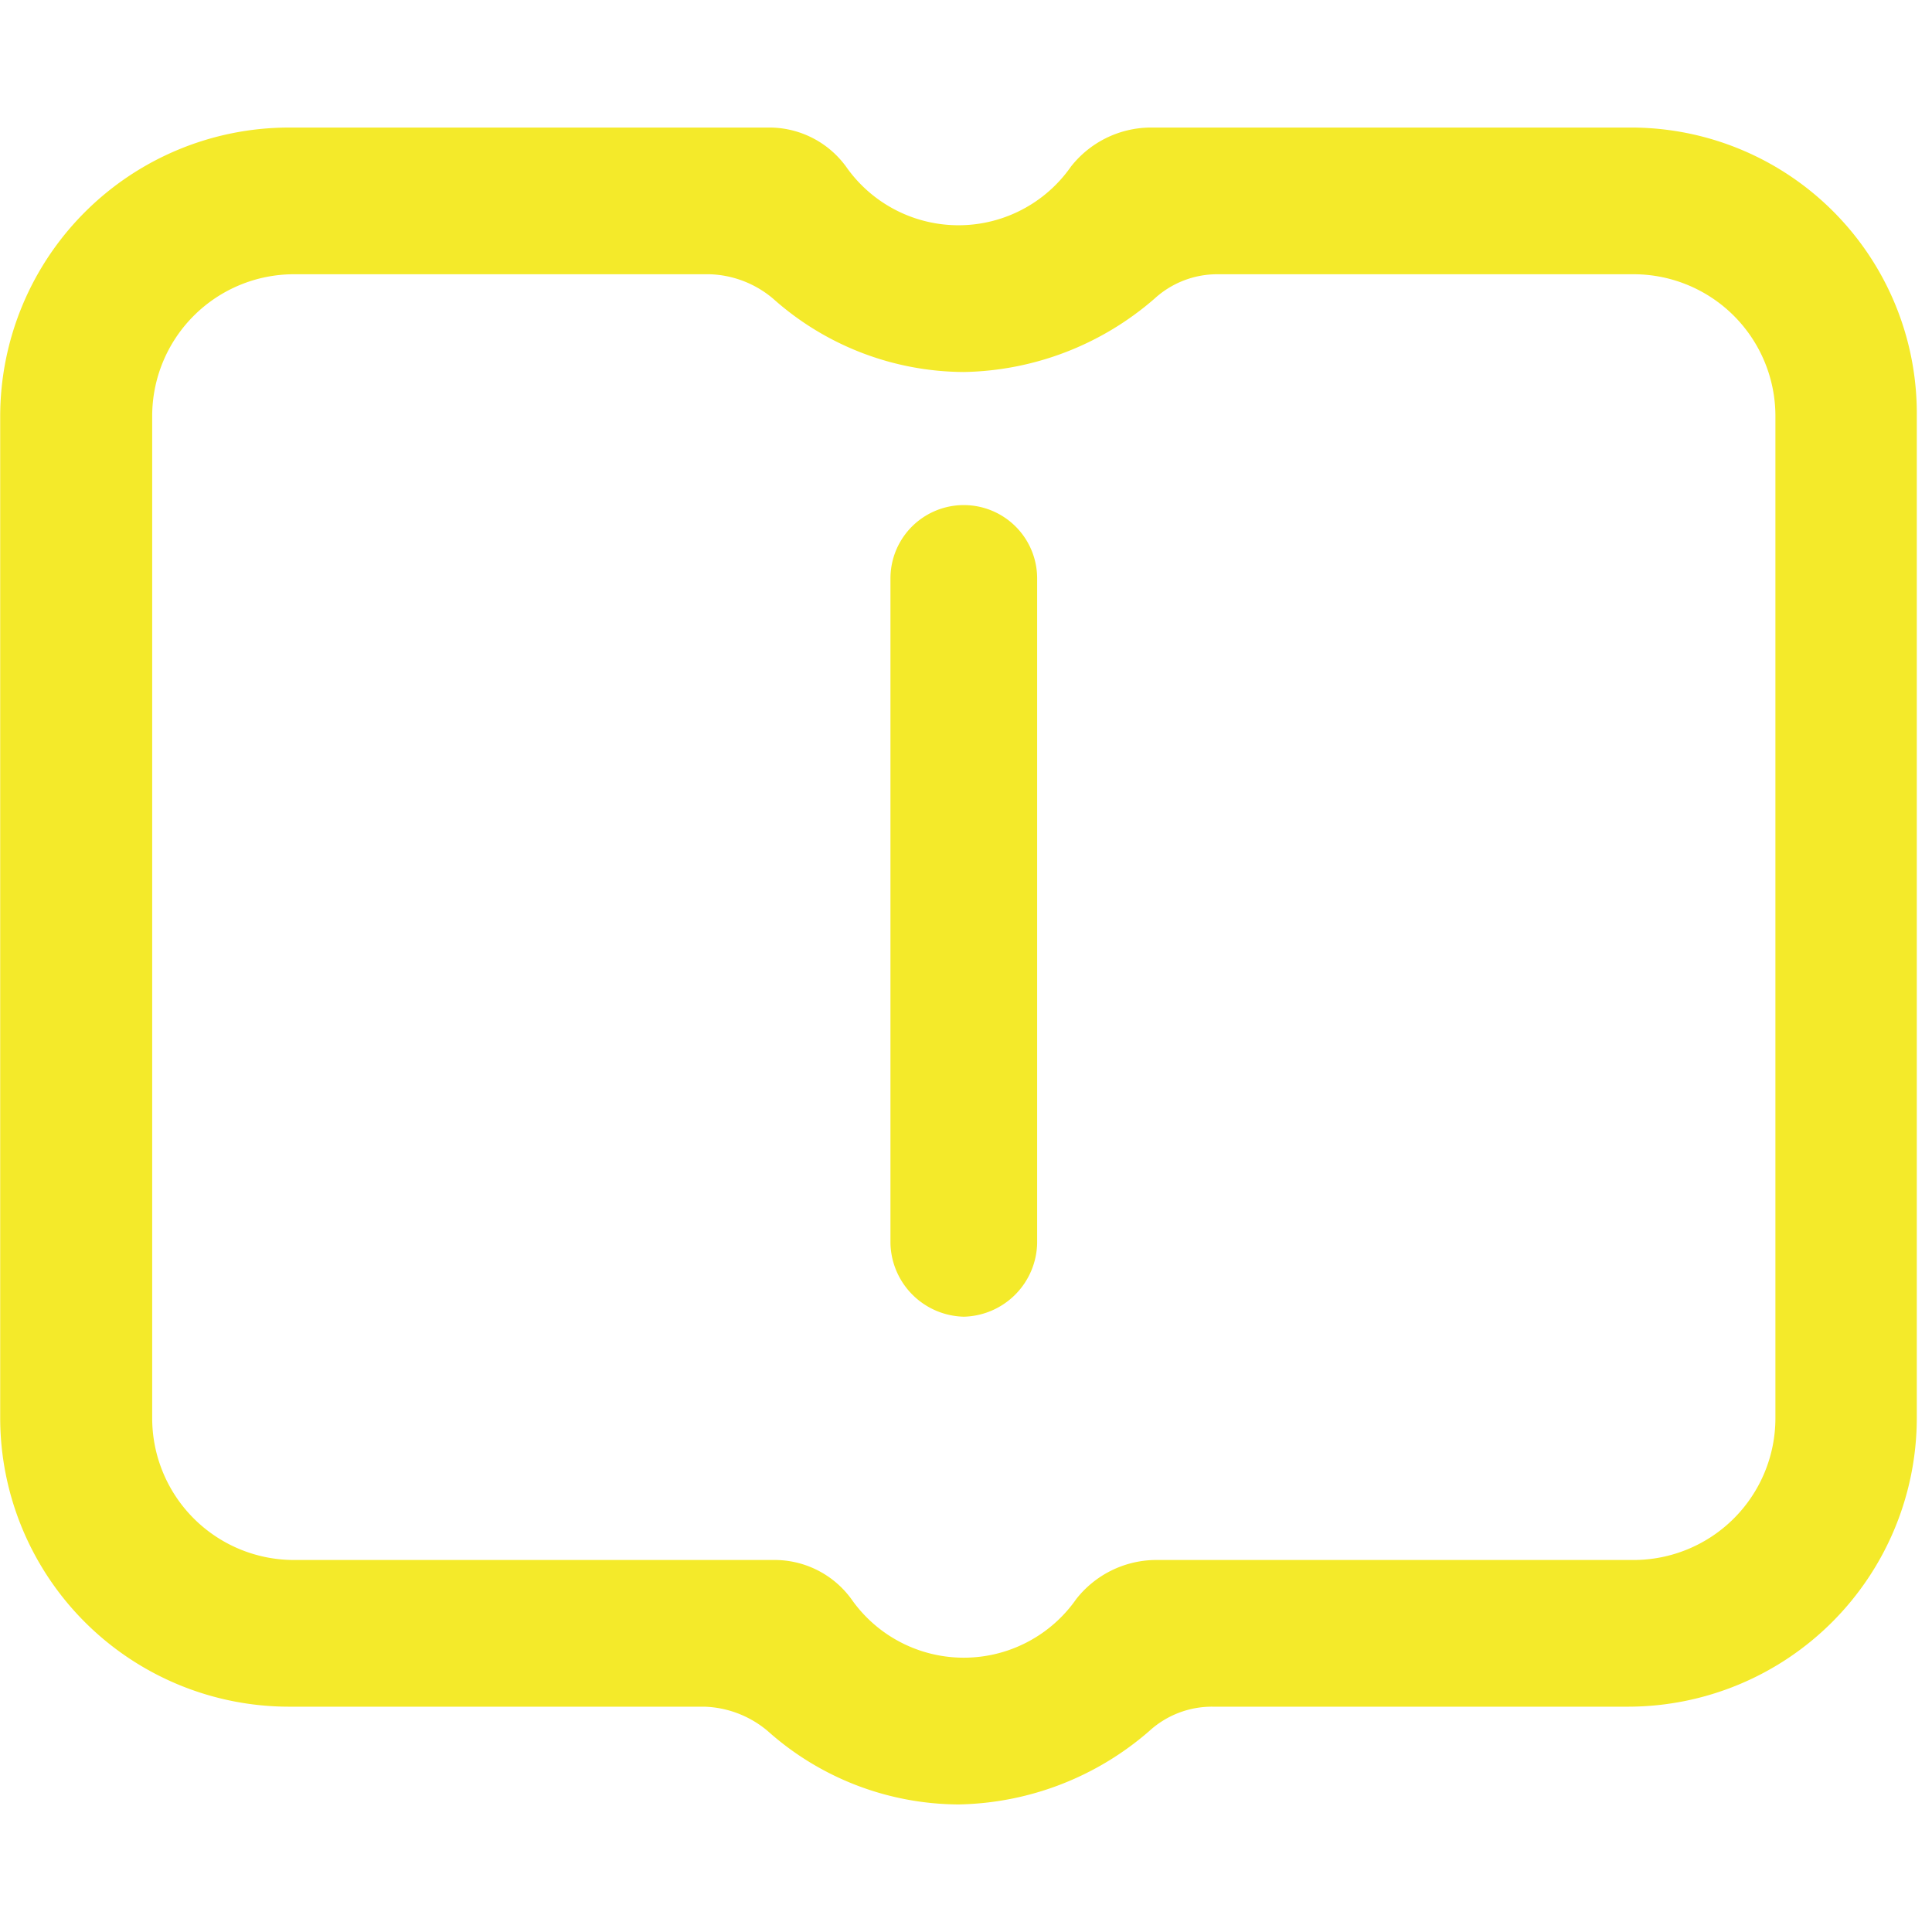 <svg t="1725841421149" class="icon" viewBox="0 0 1025 1024" version="1.1" xmlns="http://www.w3.org/2000/svg" p-id="6562" width="200" height="200"><path d="M511.334 698.061a39.885 39.885 0 0 1-38.912-38.912v-352.768a38.912 38.912 0 0 1 77.824 0v352.768a39.885 39.885 0 0 1-38.912 38.912z" fill="#f4ea2a" p-id="6563"></path><path d="M864.102 67.174h-254.413a54.17 54.17 0 0 0-41.523 20.736 72.755 72.755 0 0 1-119.296 0 50.381 50.381 0 0 0-41.523-20.736H153.139A153.293 153.293 0 0 0 0.102 220.211v531.712a153.293 153.293 0 0 0 153.037 153.037H373.606a54.63 54.63 0 0 1 33.741 12.954 152.934 152.934 0 0 0 101.171 38.912 158.259 158.259 0 0 0 101.171-38.912 49.306 49.306 0 0 1 33.741-12.954h220.467a153.293 153.293 0 0 0 153.037-153.037V220.211a151.654 151.654 0 0 0-153.037-153.037z m77.824 684.749a75.264 75.264 0 0 1-75.213 75.213h-254.208a54.17 54.17 0 0 0-41.523 20.736 72.755 72.755 0 0 1-119.296 0 50.381 50.381 0 0 0-41.523-20.736H155.955a75.264 75.264 0 0 1-75.213-75.213V220.211a75.264 75.264 0 0 1 75.213-75.213h220.467a54.63 54.63 0 0 1 33.741 12.954 152.934 152.934 0 0 0 101.171 38.912 158.259 158.259 0 0 0 101.171-38.912 49.306 49.306 0 0 1 33.741-12.954h220.467a75.264 75.264 0 0 1 75.213 75.213v531.712z" p-id="6564" fill="#f4ea2a"></path></svg>
